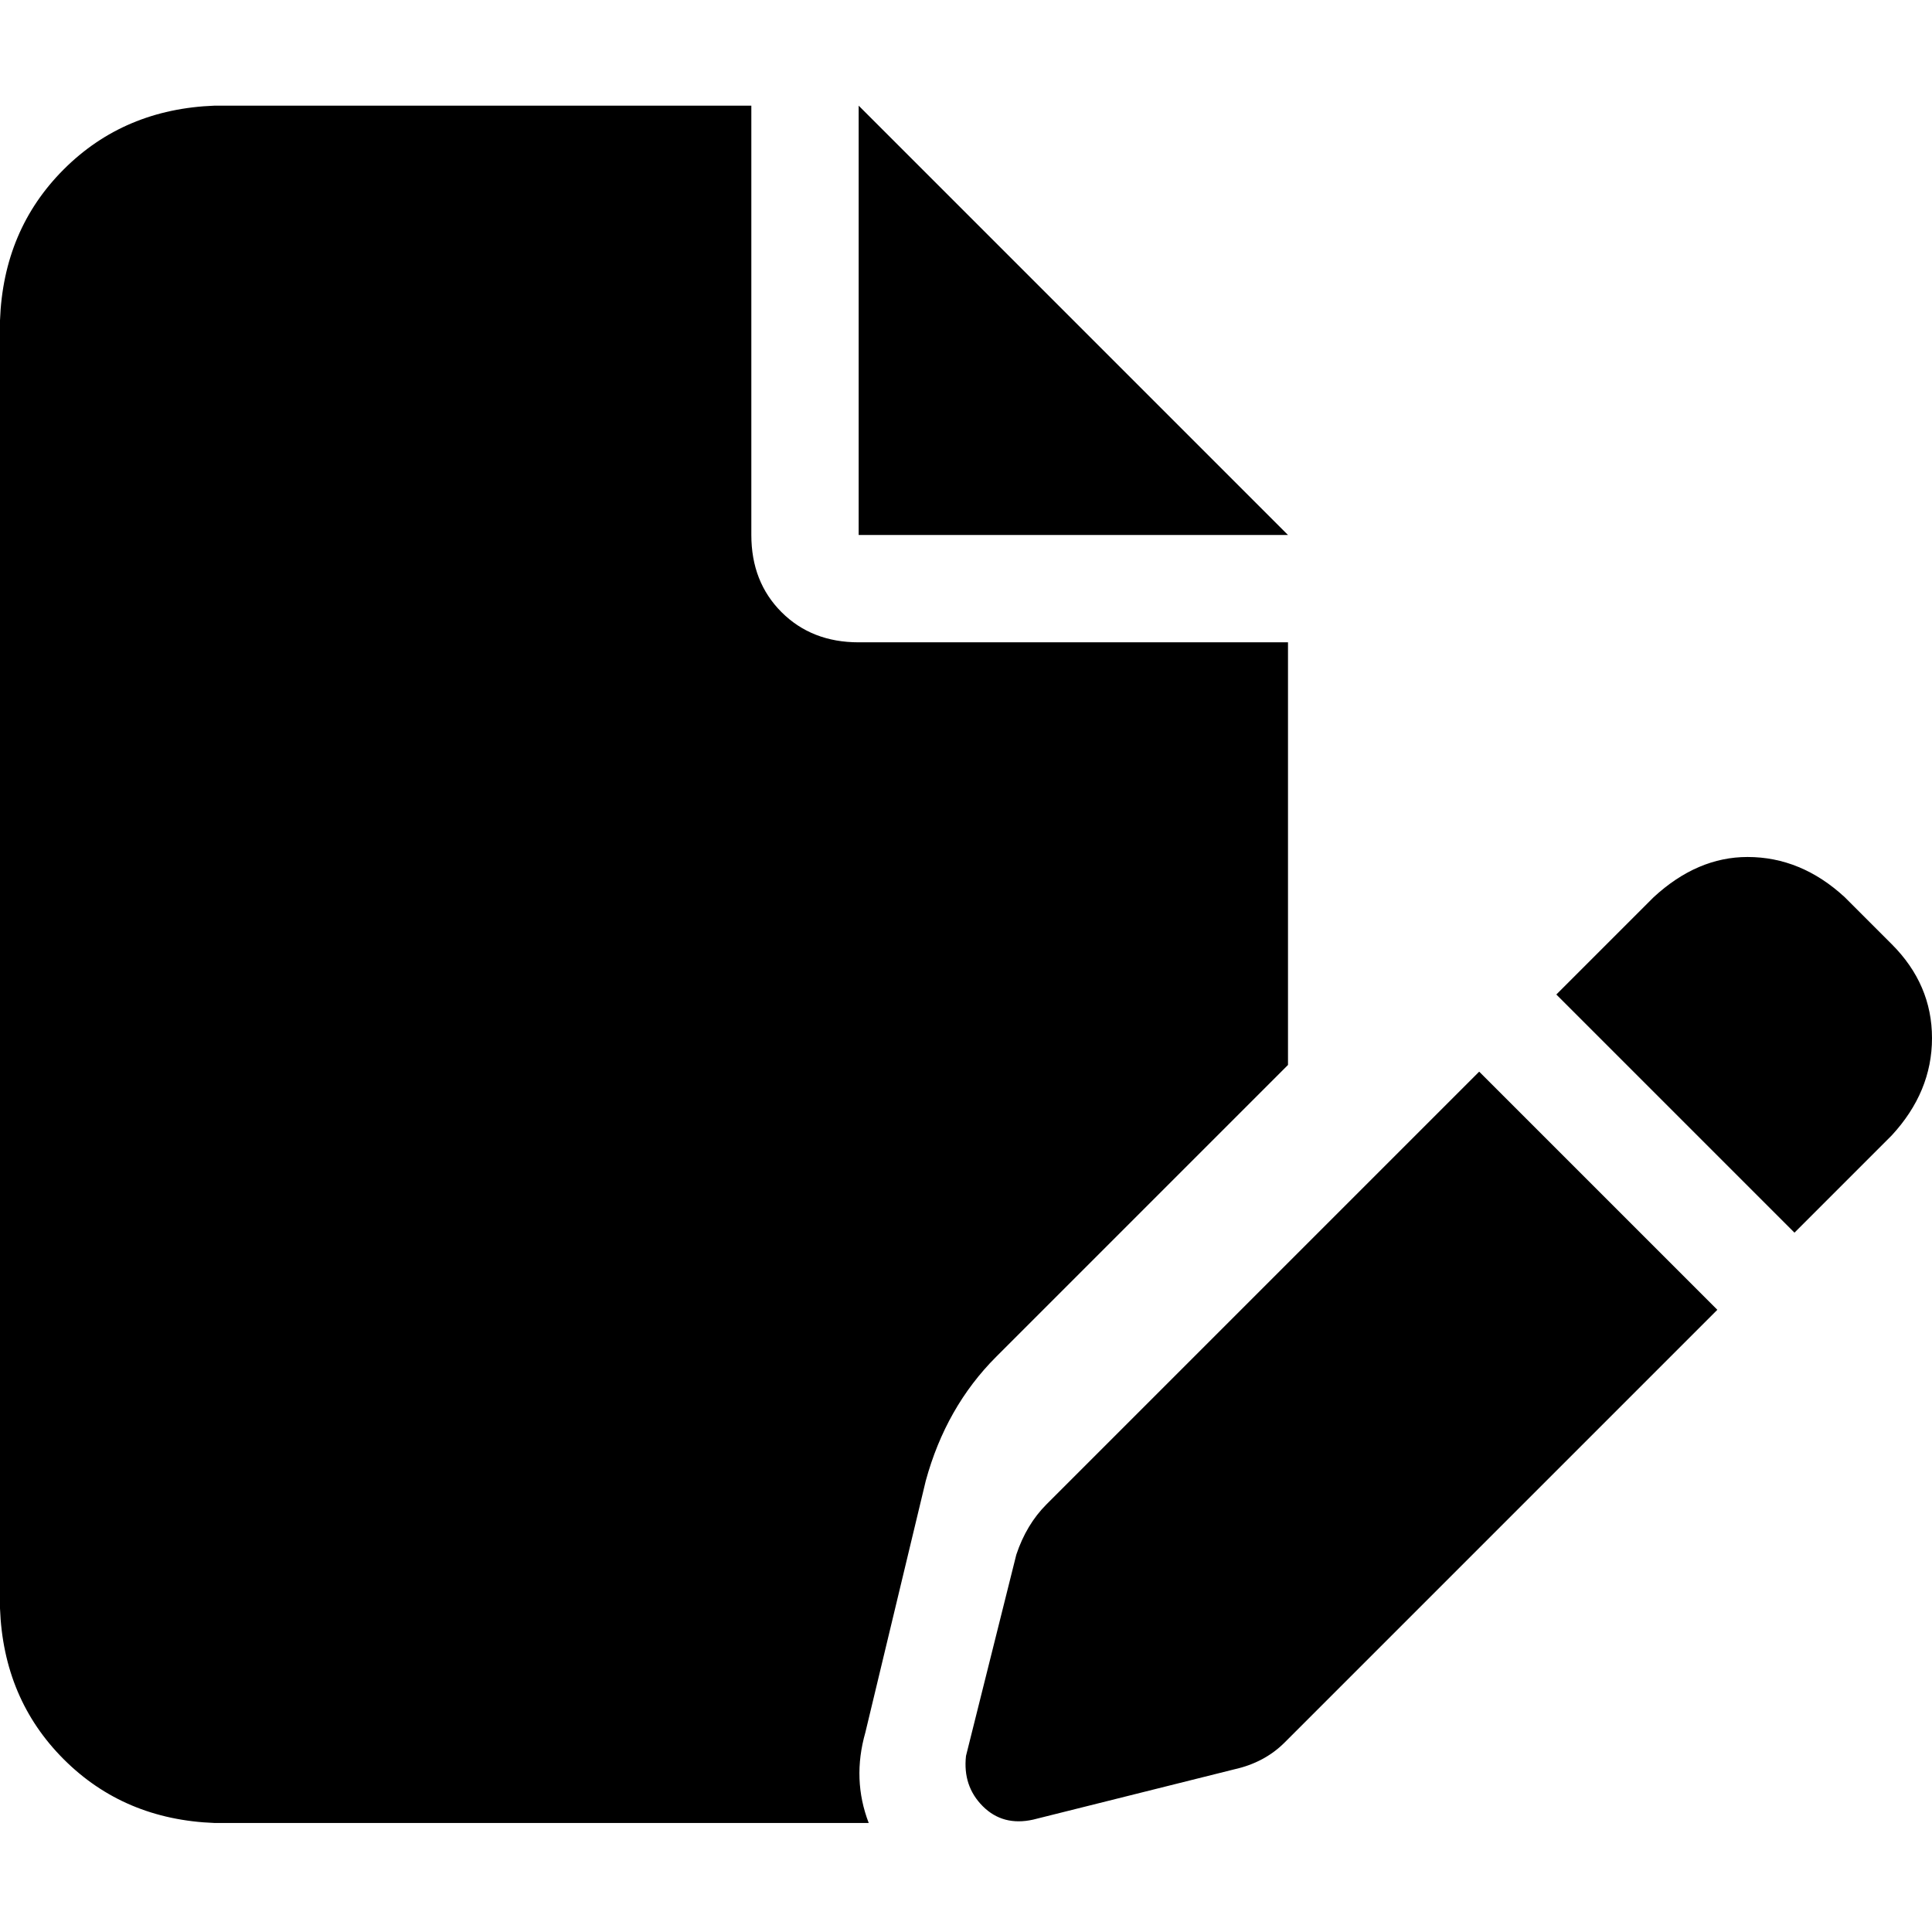 <svg xmlns="http://www.w3.org/2000/svg" viewBox="0 0 512 512">
  <path d="M 0 84.889 Q 0.889 60.889 16.889 44.889 L 16.889 44.889 Q 32.889 28.889 56.889 28 L 199.111 28 L 199.111 141.778 Q 199.111 154.222 207.111 162.222 Q 215.111 170.222 227.556 170.222 L 341.333 170.222 L 341.333 282.222 L 264 359.556 Q 250.667 372.889 245.333 392.444 L 229.333 459.111 Q 225.778 471.556 230.222 483.111 L 56.889 483.111 Q 32.889 482.222 16.889 466.222 Q 0.889 450.222 0 426.222 L 0 84.889 L 0 84.889 Z M 341.333 141.778 L 227.556 141.778 L 227.556 28 L 341.333 141.778 L 341.333 141.778 Z M 488.889 237.778 L 501.333 250.222 Q 512 260.889 512 275.111 Q 512 289.333 501.333 300.889 L 475.556 326.667 L 412.444 263.556 L 438.222 237.778 Q 449.778 227.111 463.111 227.111 Q 477.333 227.111 488.889 237.778 L 488.889 237.778 Z M 277.333 398.667 L 392 284 L 455.111 347.111 L 340.444 461.778 Q 335.111 467.111 327.111 468.889 L 273.778 482.222 Q 265.778 484 260.444 478.667 Q 255.111 473.333 256 465.333 L 269.333 412 Q 272 404 277.333 398.667 L 277.333 398.667 Z" />
</svg>